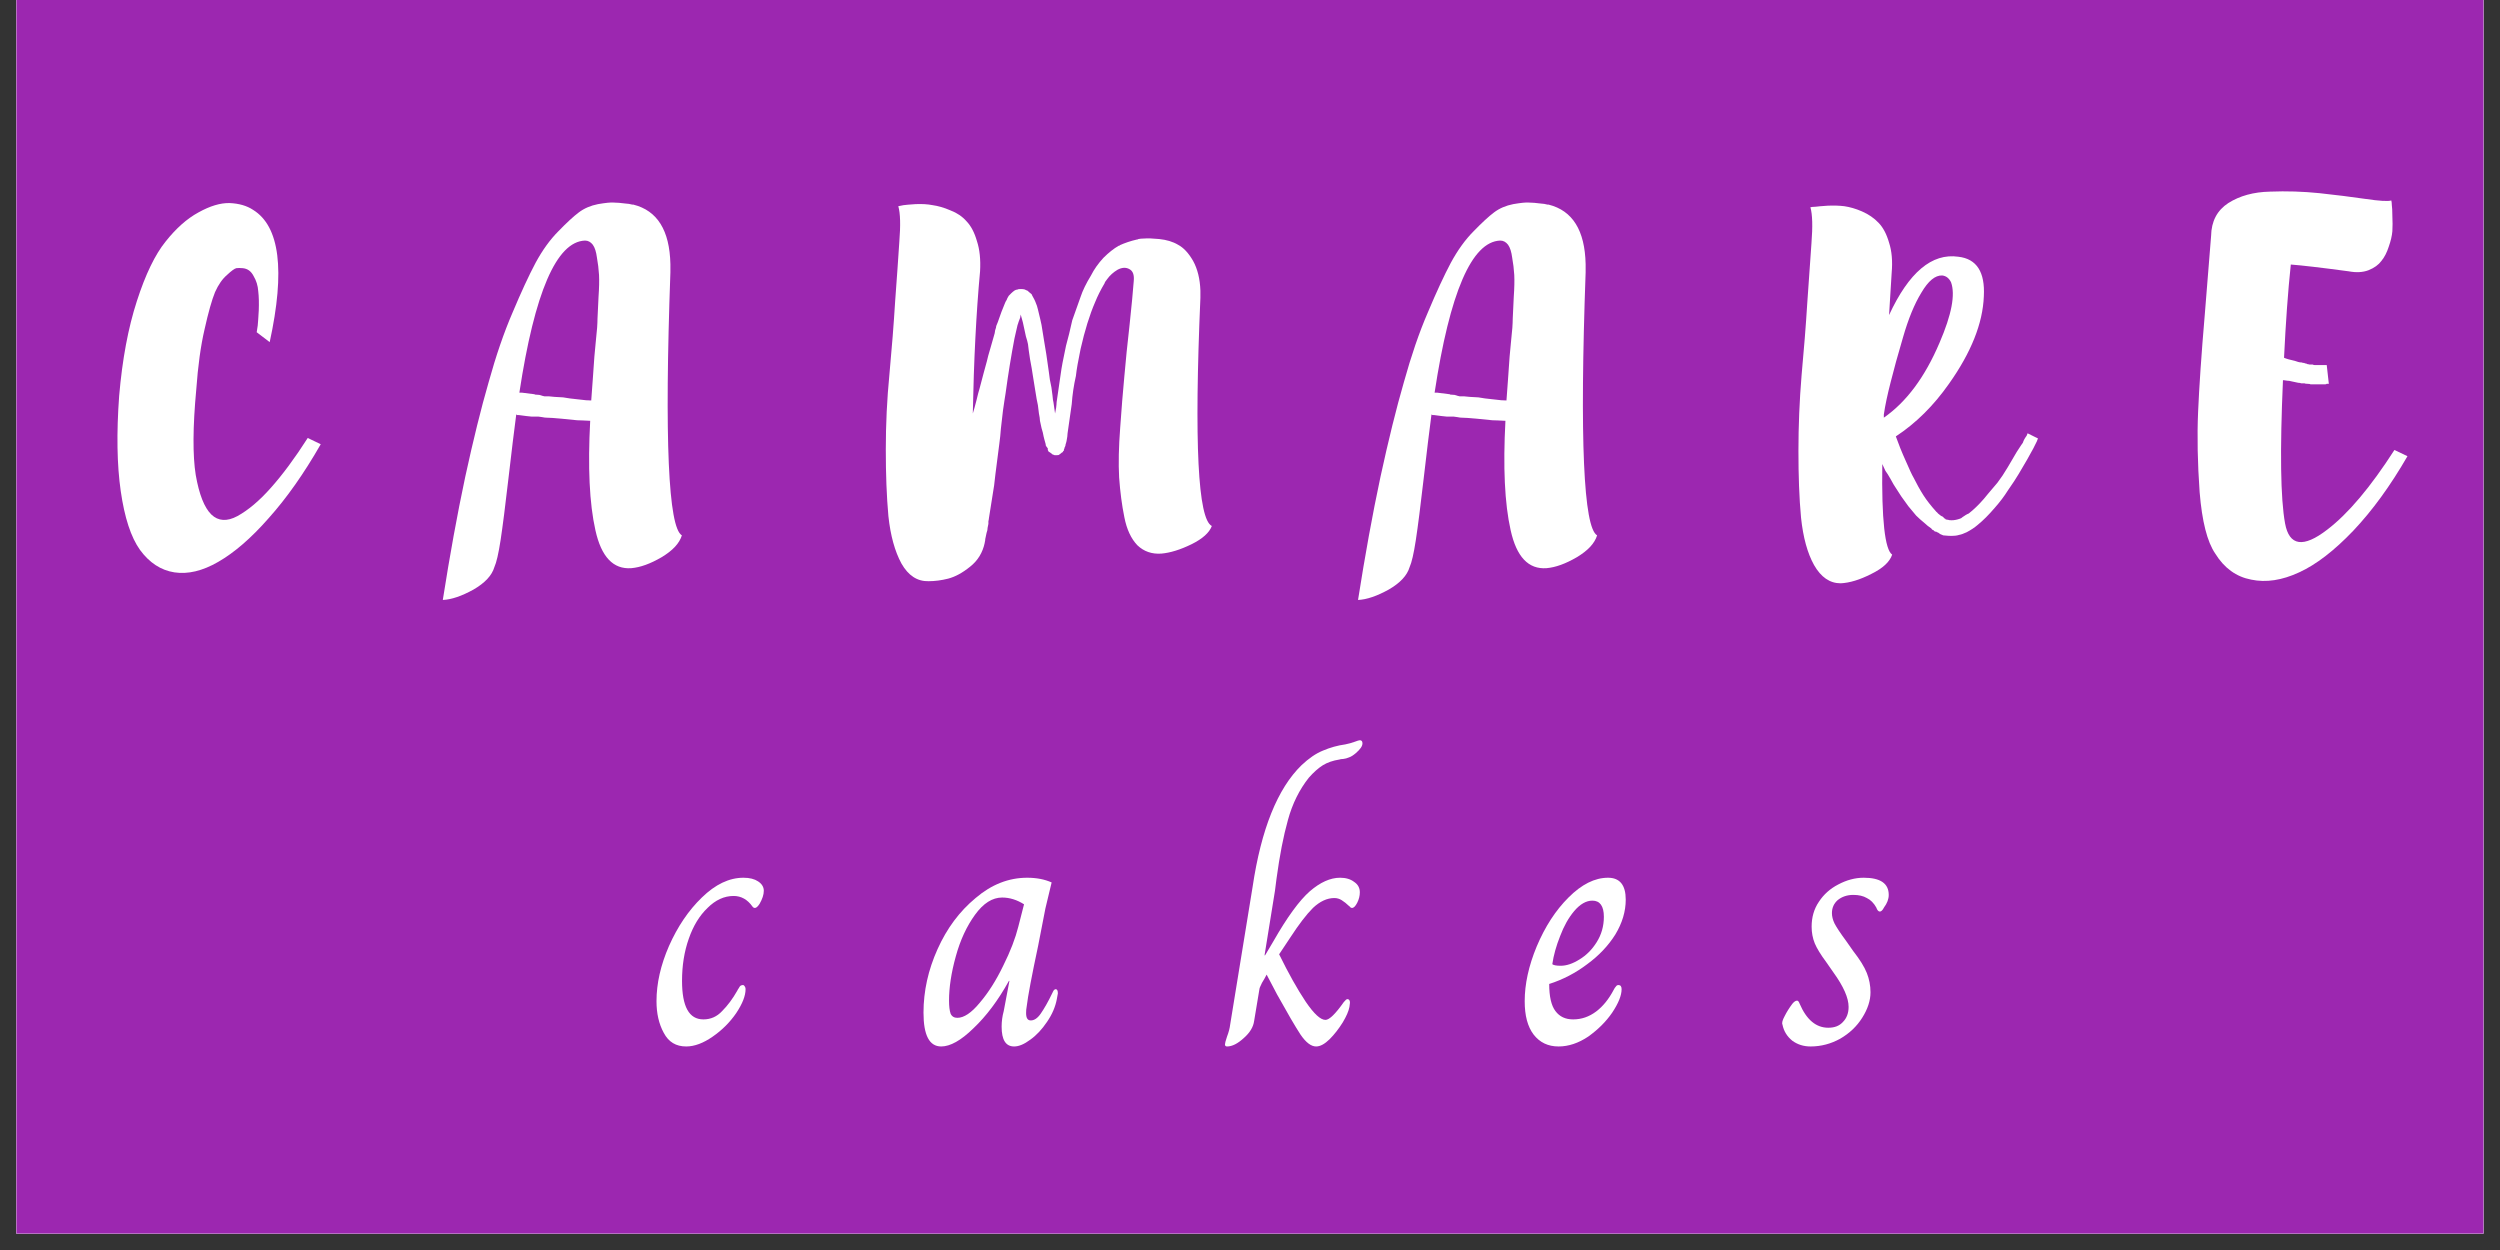 <svg xmlns="http://www.w3.org/2000/svg" xmlns:xlink="http://www.w3.org/1999/xlink" width="100" zoomAndPan="magnify" viewBox="0 0 75 37.5" height="50" preserveAspectRatio="xMidYMid meet" version="1.0"><rect x="0" y="0" width="75" height="37.5" fill="#333333" stroke="none"/><defs><g/><clipPath id="4c03630da9"><path d="M 0.492 0 L 74.504 0 L 74.504 37.008 L 0.492 37.008 Z M 0.492 0 " clip-rule="nonzero"/></clipPath></defs><g clip-path="url(#4c03630da9)"><path fill="#ffffff" d="M 0.492 0 L 74.508 0 L 74.508 44.406 L 0.492 44.406 Z M 0.492 0 " fill-opacity="1" fill-rule="nonzero"/><path fill="#ffffff" d="M 0.492 0 L 74.508 0 L 74.508 37.008 L 0.492 37.008 Z M 0.492 0 " fill-opacity="1" fill-rule="nonzero"/><path fill="#9c27b0" d="M 0.492 0 L 74.508 0 L 74.508 37.008 L 0.492 37.008 Z M 0.492 0 " fill-opacity="1" fill-rule="nonzero"/></g><g fill="#ffffff" fill-opacity="1"><g transform="translate(3.513, 16.483)"><g><path d="M 5.719 -3.344 L 6.109 -3.156 C 5.609 -2.281 5.086 -1.539 4.547 -0.938 C 4.016 -0.332 3.508 0.102 3.031 0.375 C 2.562 0.645 2.125 0.75 1.719 0.688 C 1.312 0.625 0.969 0.398 0.688 0.016 C 0.414 -0.367 0.223 -0.957 0.109 -1.75 C -0.004 -2.539 -0.02 -3.492 0.062 -4.609 C 0.156 -5.703 0.332 -6.648 0.594 -7.453 C 0.852 -8.254 1.141 -8.848 1.453 -9.234 C 1.766 -9.629 2.094 -9.922 2.438 -10.109 C 2.789 -10.305 3.102 -10.398 3.375 -10.391 C 3.656 -10.379 3.891 -10.312 4.078 -10.188 C 4.879 -9.695 5.047 -8.375 4.578 -6.219 L 4.188 -6.516 C 4.195 -6.566 4.207 -6.633 4.219 -6.719 C 4.227 -6.801 4.238 -6.953 4.25 -7.172 C 4.258 -7.391 4.254 -7.582 4.234 -7.75 C 4.223 -7.914 4.176 -8.066 4.094 -8.203 C 4.02 -8.348 3.91 -8.426 3.766 -8.438 C 3.691 -8.445 3.629 -8.445 3.578 -8.438 C 3.523 -8.426 3.43 -8.359 3.297 -8.234 C 3.16 -8.117 3.039 -7.945 2.938 -7.719 C 2.844 -7.488 2.738 -7.117 2.625 -6.609 C 2.508 -6.109 2.426 -5.504 2.375 -4.797 C 2.27 -3.672 2.266 -2.816 2.359 -2.234 C 2.461 -1.648 2.617 -1.254 2.828 -1.047 C 3.035 -0.848 3.297 -0.832 3.609 -1 C 3.93 -1.176 4.266 -1.457 4.609 -1.844 C 4.961 -2.238 5.332 -2.738 5.719 -3.344 Z M 5.719 -3.344 "/></g></g></g><g fill="#ffffff" fill-opacity="1"><g transform="translate(14.659, 16.483)"><g><path d="M 5.453 -8.312 C 5.273 -3.289 5.391 -0.66 5.797 -0.422 C 5.723 -0.18 5.52 0.035 5.188 0.234 C 4.852 0.43 4.551 0.539 4.281 0.562 C 3.738 0.602 3.379 0.223 3.203 -0.578 C 3.023 -1.379 2.973 -2.473 3.047 -3.859 C 2.867 -3.867 2.738 -3.875 2.656 -3.875 L 2.188 -3.922 C 1.977 -3.941 1.828 -3.953 1.734 -3.953 C 1.703 -3.953 1.66 -3.957 1.609 -3.969 C 1.555 -3.977 1.52 -3.984 1.5 -3.984 C 1.488 -3.984 1.457 -3.984 1.406 -3.984 C 1.363 -3.984 1.328 -3.984 1.297 -3.984 C 1.203 -3.992 1.07 -4.008 0.906 -4.031 C 0.895 -4.031 0.879 -4.031 0.859 -4.031 C 0.848 -4.039 0.836 -4.047 0.828 -4.047 C 0.766 -3.578 0.688 -2.938 0.594 -2.125 C 0.5 -1.312 0.422 -0.695 0.359 -0.281 C 0.297 0.125 0.234 0.395 0.172 0.531 C 0.098 0.781 -0.109 1.004 -0.453 1.203 C -0.805 1.398 -1.113 1.504 -1.375 1.516 C -1.164 0.172 -0.941 -1.055 -0.703 -2.172 C -0.461 -3.285 -0.227 -4.234 0 -5.016 C 0.219 -5.805 0.457 -6.504 0.719 -7.109 C 0.977 -7.723 1.207 -8.219 1.406 -8.594 C 1.613 -8.977 1.844 -9.297 2.094 -9.547 C 2.344 -9.805 2.547 -9.992 2.703 -10.109 C 2.867 -10.234 3.062 -10.316 3.281 -10.359 C 3.508 -10.398 3.664 -10.414 3.75 -10.406 C 3.844 -10.406 3.969 -10.395 4.125 -10.375 C 4.176 -10.375 4.238 -10.363 4.312 -10.344 L 4.344 -10.344 C 5.062 -10.164 5.43 -9.57 5.453 -8.562 Z M 2.703 -4.5 C 2.867 -4.477 2.992 -4.469 3.078 -4.469 C 3.086 -4.613 3.102 -4.828 3.125 -5.109 C 3.145 -5.398 3.16 -5.625 3.172 -5.781 C 3.18 -5.844 3.195 -6.008 3.219 -6.281 C 3.25 -6.551 3.266 -6.766 3.266 -6.922 C 3.273 -7.086 3.285 -7.305 3.297 -7.578 C 3.316 -7.848 3.32 -8.066 3.312 -8.234 C 3.301 -8.41 3.281 -8.582 3.25 -8.75 C 3.227 -8.926 3.188 -9.055 3.125 -9.141 C 3.062 -9.223 2.984 -9.266 2.891 -9.266 C 2.035 -9.234 1.379 -7.711 0.922 -4.703 C 0.953 -4.703 0.977 -4.703 1 -4.703 L 1.375 -4.656 C 1.383 -4.645 1.41 -4.641 1.453 -4.641 C 1.504 -4.641 1.539 -4.633 1.562 -4.625 C 1.594 -4.613 1.629 -4.602 1.672 -4.594 C 1.723 -4.594 1.766 -4.594 1.797 -4.594 C 1.891 -4.582 2.035 -4.57 2.234 -4.562 C 2.348 -4.539 2.504 -4.52 2.703 -4.5 Z M 2.703 -4.5 "/></g></g></g><g fill="#ffffff" fill-opacity="1"><g transform="translate(26.496, 16.483)"><g><path d="M 9.516 -7.547 C 9.328 -3.191 9.441 -0.91 9.859 -0.703 C 9.785 -0.504 9.582 -0.32 9.25 -0.156 C 8.914 0.008 8.613 0.102 8.344 0.125 C 8.062 0.145 7.82 0.062 7.625 -0.125 C 7.438 -0.32 7.305 -0.602 7.234 -0.969 C 7.16 -1.332 7.109 -1.727 7.078 -2.156 C 7.055 -2.582 7.066 -3.078 7.109 -3.641 C 7.148 -4.211 7.191 -4.727 7.234 -5.188 C 7.273 -5.656 7.328 -6.172 7.391 -6.734 C 7.453 -7.305 7.492 -7.742 7.516 -8.047 C 7.535 -8.234 7.492 -8.352 7.391 -8.406 C 7.285 -8.469 7.164 -8.461 7.031 -8.391 C 6.906 -8.316 6.801 -8.223 6.719 -8.109 C 6.676 -8.055 6.648 -8.016 6.641 -7.984 C 6.523 -7.785 6.43 -7.598 6.359 -7.422 C 6.191 -7.035 6.047 -6.566 5.922 -6.016 C 5.848 -5.66 5.801 -5.391 5.781 -5.203 C 5.719 -4.93 5.676 -4.648 5.656 -4.359 L 5.531 -3.484 C 5.531 -3.43 5.52 -3.352 5.5 -3.25 C 5.5 -3.238 5.492 -3.219 5.484 -3.188 C 5.473 -3.164 5.469 -3.145 5.469 -3.125 C 5.469 -3.113 5.457 -3.086 5.438 -3.047 C 5.438 -3.023 5.43 -3.008 5.422 -3 C 5.422 -2.988 5.422 -2.977 5.422 -2.969 L 5.391 -2.938 L 5.391 -2.922 L 5.359 -2.906 C 5.336 -2.883 5.316 -2.867 5.297 -2.859 C 5.285 -2.836 5.258 -2.828 5.219 -2.828 L 5.141 -2.828 C 5.117 -2.836 5.094 -2.848 5.062 -2.859 C 5.062 -2.867 5.062 -2.875 5.062 -2.875 C 5.039 -2.875 5.031 -2.879 5.031 -2.891 L 4.984 -2.922 C 4.973 -2.922 4.961 -2.93 4.953 -2.953 L 4.938 -2.984 L 4.938 -3 C 4.938 -3.008 4.938 -3.02 4.938 -3.031 C 4.914 -3.062 4.898 -3.082 4.891 -3.094 C 4.891 -3.102 4.883 -3.113 4.875 -3.125 C 4.875 -3.145 4.875 -3.156 4.875 -3.156 C 4.844 -3.27 4.82 -3.348 4.812 -3.391 C 4.801 -3.461 4.781 -3.547 4.75 -3.641 C 4.727 -3.742 4.711 -3.816 4.703 -3.859 C 4.703 -3.91 4.691 -3.984 4.672 -4.078 C 4.66 -4.18 4.648 -4.266 4.641 -4.328 C 4.617 -4.422 4.594 -4.566 4.562 -4.766 C 4.531 -4.973 4.504 -5.133 4.484 -5.25 C 4.473 -5.344 4.445 -5.492 4.406 -5.703 C 4.375 -5.91 4.352 -6.062 4.344 -6.156 C 4.332 -6.219 4.312 -6.297 4.281 -6.391 C 4.258 -6.492 4.242 -6.566 4.234 -6.609 C 4.211 -6.734 4.176 -6.879 4.125 -7.047 C 4.113 -6.992 4.109 -6.961 4.109 -6.953 C 4.098 -6.922 4.082 -6.879 4.062 -6.828 C 4.051 -6.785 4.039 -6.754 4.031 -6.734 L 3.984 -6.531 C 3.973 -6.488 3.957 -6.422 3.938 -6.328 C 3.844 -5.836 3.754 -5.289 3.672 -4.688 C 3.648 -4.551 3.625 -4.379 3.594 -4.172 C 3.57 -3.973 3.551 -3.789 3.531 -3.625 C 3.52 -3.469 3.504 -3.316 3.484 -3.172 C 3.379 -2.367 3.328 -1.953 3.328 -1.922 L 3.172 -0.938 C 3.172 -0.914 3.164 -0.883 3.156 -0.844 C 3.156 -0.801 3.156 -0.773 3.156 -0.766 C 3.133 -0.672 3.125 -0.609 3.125 -0.578 C 3.113 -0.555 3.094 -0.469 3.062 -0.312 C 3.062 -0.27 3.055 -0.238 3.047 -0.219 L 3.047 -0.203 C 2.984 0.098 2.836 0.336 2.609 0.516 C 2.379 0.703 2.16 0.82 1.953 0.875 C 1.754 0.926 1.555 0.953 1.359 0.953 C 1.023 0.961 0.754 0.785 0.547 0.422 C 0.348 0.055 0.219 -0.414 0.156 -1 C 0.102 -1.594 0.078 -2.258 0.078 -3 C 0.078 -3.75 0.113 -4.504 0.188 -5.266 C 0.258 -6.023 0.316 -6.754 0.359 -7.453 C 0.41 -8.148 0.453 -8.742 0.484 -9.234 C 0.523 -9.723 0.516 -10.078 0.453 -10.297 C 0.492 -10.305 0.547 -10.316 0.609 -10.328 C 0.672 -10.336 0.789 -10.348 0.969 -10.359 C 1.156 -10.367 1.328 -10.359 1.484 -10.328 C 1.648 -10.305 1.828 -10.254 2.016 -10.172 C 2.211 -10.098 2.375 -9.988 2.5 -9.844 C 2.633 -9.707 2.738 -9.508 2.812 -9.25 C 2.895 -9 2.926 -8.695 2.906 -8.344 C 2.789 -7.082 2.719 -5.66 2.688 -4.078 C 2.719 -4.172 2.754 -4.301 2.797 -4.469 C 2.836 -4.633 2.867 -4.754 2.891 -4.828 C 2.984 -5.18 3.055 -5.453 3.109 -5.641 C 3.129 -5.734 3.164 -5.867 3.219 -6.047 L 3.344 -6.484 C 3.344 -6.492 3.348 -6.523 3.359 -6.578 C 3.379 -6.629 3.391 -6.672 3.391 -6.703 C 3.43 -6.797 3.457 -6.863 3.469 -6.906 C 3.488 -6.957 3.516 -7.031 3.547 -7.125 C 3.578 -7.207 3.609 -7.285 3.641 -7.359 C 3.66 -7.41 3.68 -7.453 3.703 -7.484 C 3.711 -7.516 3.734 -7.555 3.766 -7.609 L 3.844 -7.688 C 3.875 -7.719 3.906 -7.742 3.938 -7.766 C 3.969 -7.785 4 -7.797 4.031 -7.797 C 4.039 -7.805 4.066 -7.812 4.109 -7.812 L 4.156 -7.812 C 4.207 -7.812 4.25 -7.801 4.281 -7.781 C 4.32 -7.77 4.348 -7.754 4.359 -7.734 C 4.398 -7.703 4.43 -7.676 4.453 -7.656 C 4.461 -7.633 4.477 -7.602 4.5 -7.562 C 4.52 -7.531 4.539 -7.488 4.562 -7.438 C 4.602 -7.344 4.629 -7.266 4.641 -7.203 C 4.703 -6.953 4.738 -6.797 4.75 -6.734 C 4.77 -6.617 4.797 -6.457 4.828 -6.25 C 4.867 -6.039 4.914 -5.734 4.969 -5.328 C 4.977 -5.285 4.988 -5.207 5 -5.094 C 5.02 -4.988 5.035 -4.91 5.047 -4.859 C 5.055 -4.805 5.066 -4.727 5.078 -4.625 C 5.086 -4.52 5.098 -4.445 5.109 -4.406 L 5.156 -4.078 C 5.164 -4.117 5.176 -4.176 5.188 -4.25 C 5.195 -4.32 5.203 -4.379 5.203 -4.422 L 5.328 -5.281 C 5.348 -5.438 5.398 -5.711 5.484 -6.109 C 5.504 -6.18 5.535 -6.301 5.578 -6.469 C 5.617 -6.645 5.648 -6.781 5.672 -6.875 C 5.805 -7.25 5.891 -7.484 5.922 -7.578 C 5.984 -7.766 6.086 -7.977 6.234 -8.219 C 6.328 -8.406 6.453 -8.582 6.609 -8.75 C 6.766 -8.906 6.914 -9.023 7.062 -9.109 C 7.07 -9.109 7.078 -9.109 7.078 -9.109 C 7.086 -9.109 7.094 -9.113 7.094 -9.125 C 7.25 -9.195 7.422 -9.254 7.609 -9.297 C 7.629 -9.297 7.645 -9.301 7.656 -9.312 C 7.695 -9.32 7.758 -9.328 7.844 -9.328 C 7.926 -9.336 8.07 -9.332 8.281 -9.312 C 8.5 -9.289 8.688 -9.234 8.844 -9.141 C 9.008 -9.055 9.16 -8.895 9.297 -8.656 C 9.43 -8.414 9.504 -8.117 9.516 -7.766 Z M 4 -7.328 L 4.016 -7.328 Z M 5.016 -3.188 Z M 5.016 -3.188 "/></g></g></g><g fill="#ffffff" fill-opacity="1"><g transform="translate(42.116, 16.483)"><g><path d="M 5.453 -8.312 C 5.273 -3.289 5.391 -0.66 5.797 -0.422 C 5.723 -0.18 5.52 0.035 5.188 0.234 C 4.852 0.43 4.551 0.539 4.281 0.562 C 3.738 0.602 3.379 0.223 3.203 -0.578 C 3.023 -1.379 2.973 -2.473 3.047 -3.859 C 2.867 -3.867 2.738 -3.875 2.656 -3.875 L 2.188 -3.922 C 1.977 -3.941 1.828 -3.953 1.734 -3.953 C 1.703 -3.953 1.66 -3.957 1.609 -3.969 C 1.555 -3.977 1.52 -3.984 1.5 -3.984 C 1.488 -3.984 1.457 -3.984 1.406 -3.984 C 1.363 -3.984 1.328 -3.984 1.297 -3.984 C 1.203 -3.992 1.07 -4.008 0.906 -4.031 C 0.895 -4.031 0.879 -4.031 0.859 -4.031 C 0.848 -4.039 0.836 -4.047 0.828 -4.047 C 0.766 -3.578 0.688 -2.938 0.594 -2.125 C 0.5 -1.312 0.422 -0.695 0.359 -0.281 C 0.297 0.125 0.234 0.395 0.172 0.531 C 0.098 0.781 -0.109 1.004 -0.453 1.203 C -0.805 1.398 -1.113 1.504 -1.375 1.516 C -1.164 0.172 -0.941 -1.055 -0.703 -2.172 C -0.461 -3.285 -0.227 -4.234 0 -5.016 C 0.219 -5.805 0.457 -6.504 0.719 -7.109 C 0.977 -7.723 1.207 -8.219 1.406 -8.594 C 1.613 -8.977 1.844 -9.297 2.094 -9.547 C 2.344 -9.805 2.547 -9.992 2.703 -10.109 C 2.867 -10.234 3.062 -10.316 3.281 -10.359 C 3.508 -10.398 3.664 -10.414 3.75 -10.406 C 3.844 -10.406 3.969 -10.395 4.125 -10.375 C 4.176 -10.375 4.238 -10.363 4.312 -10.344 L 4.344 -10.344 C 5.062 -10.164 5.43 -9.57 5.453 -8.562 Z M 2.703 -4.5 C 2.867 -4.477 2.992 -4.469 3.078 -4.469 C 3.086 -4.613 3.102 -4.828 3.125 -5.109 C 3.145 -5.398 3.16 -5.625 3.172 -5.781 C 3.18 -5.844 3.195 -6.008 3.219 -6.281 C 3.25 -6.551 3.266 -6.766 3.266 -6.922 C 3.273 -7.086 3.285 -7.305 3.297 -7.578 C 3.316 -7.848 3.32 -8.066 3.312 -8.234 C 3.301 -8.41 3.281 -8.582 3.25 -8.75 C 3.227 -8.926 3.188 -9.055 3.125 -9.141 C 3.062 -9.223 2.984 -9.266 2.891 -9.266 C 2.035 -9.234 1.379 -7.711 0.922 -4.703 C 0.953 -4.703 0.977 -4.703 1 -4.703 L 1.375 -4.656 C 1.383 -4.645 1.41 -4.641 1.453 -4.641 C 1.504 -4.641 1.539 -4.633 1.562 -4.625 C 1.594 -4.613 1.629 -4.602 1.672 -4.594 C 1.723 -4.594 1.766 -4.594 1.797 -4.594 C 1.891 -4.582 2.035 -4.57 2.234 -4.562 C 2.348 -4.539 2.504 -4.52 2.703 -4.5 Z M 2.703 -4.5 "/></g></g></g><g fill="#ffffff" fill-opacity="1"><g transform="translate(53.953, 16.483)"><g><path d="M 6.875 -3.484 L 7.188 -3.328 C 7.176 -3.305 7.164 -3.281 7.156 -3.25 L 7.047 -3.031 C 6.941 -2.832 6.797 -2.578 6.609 -2.266 C 6.535 -2.141 6.426 -1.973 6.281 -1.766 C 6.176 -1.598 6.047 -1.426 5.891 -1.25 C 5.711 -1.039 5.539 -0.867 5.375 -0.734 C 5.289 -0.66 5.18 -0.586 5.047 -0.516 C 4.953 -0.473 4.879 -0.445 4.828 -0.438 C 4.754 -0.414 4.676 -0.406 4.594 -0.406 C 4.539 -0.406 4.457 -0.41 4.344 -0.422 C 4.332 -0.43 4.297 -0.445 4.234 -0.469 L 4.234 -0.484 L 4.219 -0.484 L 4.203 -0.5 L 4.188 -0.5 L 4.172 -0.516 L 4.156 -0.516 L 4.141 -0.531 C 4.117 -0.531 4.098 -0.535 4.078 -0.547 C 4.066 -0.566 4.055 -0.578 4.047 -0.578 C 4.035 -0.578 4.02 -0.586 4 -0.609 C 3.988 -0.629 3.977 -0.641 3.969 -0.641 C 3.895 -0.691 3.844 -0.734 3.812 -0.766 C 3.688 -0.867 3.594 -0.953 3.531 -1.016 C 3.383 -1.191 3.305 -1.285 3.297 -1.297 C 3.141 -1.504 3.016 -1.688 2.922 -1.844 C 2.879 -1.906 2.828 -1.992 2.766 -2.109 C 2.703 -2.223 2.648 -2.305 2.609 -2.359 L 2.516 -2.562 C 2.492 -0.895 2.594 0.008 2.812 0.156 C 2.738 0.375 2.531 0.566 2.188 0.734 C 1.844 0.91 1.535 1.004 1.266 1.016 C 0.941 1.016 0.676 0.832 0.469 0.469 C 0.27 0.113 0.141 -0.359 0.078 -0.953 C 0.023 -1.547 0 -2.211 0 -2.953 C 0 -3.703 0.031 -4.457 0.094 -5.219 C 0.164 -5.977 0.223 -6.707 0.266 -7.406 C 0.316 -8.102 0.359 -8.695 0.391 -9.188 C 0.43 -9.688 0.422 -10.047 0.359 -10.266 C 0.398 -10.273 0.453 -10.281 0.516 -10.281 C 0.578 -10.289 0.695 -10.301 0.875 -10.312 C 1.051 -10.32 1.219 -10.316 1.375 -10.297 C 1.539 -10.273 1.719 -10.223 1.906 -10.141 C 2.102 -10.055 2.27 -9.941 2.406 -9.797 C 2.539 -9.66 2.645 -9.461 2.719 -9.203 C 2.801 -8.953 2.828 -8.648 2.797 -8.297 C 2.773 -7.941 2.75 -7.52 2.719 -7.031 C 3.312 -8.312 4.004 -8.895 4.797 -8.781 C 5.348 -8.719 5.602 -8.32 5.562 -7.594 C 5.531 -6.781 5.18 -5.906 4.516 -4.969 C 4.055 -4.312 3.523 -3.785 2.922 -3.391 C 3.004 -3.16 3.102 -2.914 3.219 -2.656 C 3.332 -2.395 3.41 -2.227 3.453 -2.156 C 3.547 -1.969 3.645 -1.789 3.75 -1.625 C 3.844 -1.477 3.973 -1.312 4.141 -1.125 C 4.148 -1.125 4.164 -1.109 4.188 -1.078 C 4.219 -1.055 4.242 -1.035 4.266 -1.016 C 4.285 -1.004 4.305 -0.992 4.328 -0.984 C 4.336 -0.973 4.352 -0.957 4.375 -0.938 L 4.391 -0.922 L 4.406 -0.922 L 4.406 -0.906 L 4.438 -0.906 L 4.438 -0.891 C 4.445 -0.891 4.453 -0.891 4.453 -0.891 C 4.461 -0.891 4.473 -0.891 4.484 -0.891 C 4.504 -0.879 4.539 -0.875 4.594 -0.875 C 4.676 -0.875 4.758 -0.891 4.844 -0.922 C 4.875 -0.93 4.898 -0.945 4.922 -0.969 C 4.953 -0.988 4.984 -1.008 5.016 -1.031 C 5.047 -1.051 5.078 -1.066 5.109 -1.078 C 5.254 -1.191 5.406 -1.336 5.562 -1.516 C 5.594 -1.555 5.727 -1.719 5.969 -2 C 6 -2.039 6.051 -2.113 6.125 -2.219 C 6.195 -2.332 6.25 -2.414 6.281 -2.469 C 6.352 -2.594 6.441 -2.742 6.547 -2.922 C 6.66 -3.098 6.723 -3.191 6.734 -3.203 C 6.742 -3.234 6.758 -3.27 6.781 -3.312 C 6.812 -3.363 6.832 -3.395 6.844 -3.406 Z M 4.312 -8.219 C 4.102 -8.227 3.895 -8.055 3.688 -7.703 C 3.477 -7.359 3.297 -6.914 3.141 -6.375 C 2.984 -5.844 2.859 -5.391 2.766 -5.016 C 2.672 -4.648 2.602 -4.328 2.562 -4.047 L 2.562 -3.953 C 3.238 -4.422 3.797 -5.172 4.234 -6.203 C 4.598 -7.047 4.711 -7.648 4.578 -8.016 C 4.516 -8.141 4.426 -8.207 4.312 -8.219 Z M 4.312 -8.219 "/></g></g></g><g fill="#ffffff" fill-opacity="1"><g transform="translate(65.927, 16.483)"><g><path d="M 5.906 -2.984 L 6.297 -2.797 C 5.785 -1.91 5.242 -1.164 4.672 -0.562 C 4.098 0.039 3.555 0.457 3.047 0.688 C 2.535 0.926 2.055 1 1.609 0.906 C 1.16 0.82 0.801 0.562 0.531 0.125 C 0.289 -0.227 0.133 -0.844 0.062 -1.719 C 0 -2.594 -0.016 -3.395 0.016 -4.125 C 0.047 -4.852 0.113 -5.836 0.219 -7.078 C 0.32 -8.328 0.383 -9.102 0.406 -9.406 C 0.414 -9.844 0.586 -10.172 0.922 -10.391 C 1.266 -10.609 1.68 -10.723 2.172 -10.734 C 2.672 -10.754 3.164 -10.738 3.656 -10.688 C 4.156 -10.633 4.613 -10.578 5.031 -10.516 C 5.457 -10.453 5.719 -10.438 5.812 -10.469 C 5.82 -10.438 5.828 -10.391 5.828 -10.328 C 5.836 -10.273 5.844 -10.164 5.844 -10 C 5.852 -9.844 5.852 -9.691 5.844 -9.547 C 5.832 -9.41 5.797 -9.254 5.734 -9.078 C 5.68 -8.91 5.609 -8.77 5.516 -8.656 C 5.43 -8.539 5.301 -8.445 5.125 -8.375 C 4.957 -8.312 4.758 -8.301 4.531 -8.344 C 3.695 -8.457 3.117 -8.523 2.797 -8.547 C 2.711 -7.734 2.645 -6.801 2.594 -5.75 C 2.664 -5.719 2.773 -5.688 2.922 -5.656 C 2.953 -5.645 2.984 -5.633 3.016 -5.625 C 3.055 -5.613 3.094 -5.609 3.125 -5.609 C 3.145 -5.598 3.172 -5.594 3.203 -5.594 C 3.211 -5.582 3.227 -5.578 3.25 -5.578 C 3.27 -5.578 3.281 -5.57 3.281 -5.562 C 3.301 -5.562 3.328 -5.555 3.359 -5.547 C 3.398 -5.547 3.43 -5.547 3.453 -5.547 C 3.473 -5.535 3.492 -5.531 3.516 -5.531 C 3.555 -5.531 3.582 -5.531 3.594 -5.531 L 3.875 -5.531 L 3.938 -4.969 L 3.875 -4.969 C 3.863 -4.957 3.848 -4.953 3.828 -4.953 L 3.391 -4.953 C 3.379 -4.961 3.348 -4.969 3.297 -4.969 C 3.254 -4.969 3.223 -4.973 3.203 -4.984 L 3.109 -4.984 C 3.086 -4.992 3.055 -5 3.016 -5 L 2.797 -5.047 C 2.773 -5.055 2.738 -5.062 2.688 -5.062 C 2.633 -5.07 2.594 -5.078 2.562 -5.078 C 2.469 -2.961 2.488 -1.531 2.625 -0.781 C 2.75 -0.102 3.172 -0.039 3.891 -0.594 C 4.516 -1.07 5.188 -1.867 5.906 -2.984 Z M 5.906 -2.984 "/></g></g></g><g fill="#ffffff" fill-opacity="1"><g transform="translate(19.414, 31.285)"><g><path d="M 1.172 0.109 C 0.867 0.109 0.645 -0.023 0.5 -0.297 C 0.352 -0.566 0.281 -0.883 0.281 -1.25 C 0.281 -1.781 0.406 -2.332 0.656 -2.906 C 0.914 -3.488 1.242 -3.973 1.641 -4.359 C 2.047 -4.754 2.461 -4.953 2.891 -4.953 C 3.078 -4.953 3.223 -4.914 3.328 -4.844 C 3.441 -4.77 3.5 -4.676 3.5 -4.562 C 3.5 -4.445 3.457 -4.316 3.375 -4.172 C 3.32 -4.086 3.273 -4.047 3.234 -4.047 C 3.203 -4.047 3.176 -4.062 3.156 -4.094 C 3.008 -4.301 2.82 -4.406 2.594 -4.406 C 2.312 -4.406 2.051 -4.285 1.812 -4.047 C 1.57 -3.816 1.383 -3.508 1.25 -3.125 C 1.113 -2.738 1.047 -2.316 1.047 -1.859 C 1.047 -1.086 1.258 -0.703 1.688 -0.703 C 1.906 -0.703 2.094 -0.785 2.25 -0.953 C 2.414 -1.117 2.566 -1.32 2.703 -1.562 C 2.711 -1.582 2.727 -1.609 2.75 -1.641 C 2.77 -1.68 2.789 -1.707 2.812 -1.719 C 2.832 -1.727 2.852 -1.734 2.875 -1.734 C 2.895 -1.734 2.91 -1.723 2.922 -1.703 C 2.941 -1.68 2.953 -1.648 2.953 -1.609 C 2.953 -1.41 2.859 -1.172 2.672 -0.891 C 2.484 -0.617 2.25 -0.383 1.969 -0.188 C 1.688 0.008 1.422 0.109 1.172 0.109 Z M 1.172 0.109 "/></g></g></g><g fill="#ffffff" fill-opacity="1"><g transform="translate(27.424, 31.285)"><g><path d="M 0.812 0.109 C 0.457 0.109 0.281 -0.227 0.281 -0.906 C 0.281 -1.551 0.422 -2.188 0.703 -2.812 C 0.984 -3.438 1.363 -3.945 1.844 -4.344 C 2.32 -4.75 2.836 -4.953 3.391 -4.953 C 3.672 -4.953 3.914 -4.906 4.125 -4.812 C 4.039 -4.457 3.977 -4.195 3.938 -4.031 L 3.719 -2.906 C 3.531 -2.02 3.414 -1.41 3.375 -1.078 C 3.363 -1.023 3.359 -0.961 3.359 -0.891 C 3.359 -0.742 3.406 -0.672 3.5 -0.672 C 3.602 -0.672 3.703 -0.738 3.797 -0.875 C 3.898 -1.02 4.016 -1.223 4.141 -1.484 C 4.148 -1.492 4.16 -1.516 4.172 -1.547 C 4.191 -1.586 4.219 -1.609 4.25 -1.609 C 4.289 -1.609 4.312 -1.566 4.312 -1.484 L 4.281 -1.312 C 4.238 -1.082 4.141 -0.852 3.984 -0.625 C 3.836 -0.406 3.672 -0.227 3.484 -0.094 C 3.305 0.039 3.145 0.109 3 0.109 C 2.75 0.109 2.625 -0.086 2.625 -0.484 C 2.625 -0.641 2.645 -0.797 2.688 -0.953 L 2.859 -1.859 L 2.844 -1.859 C 2.52 -1.273 2.164 -0.801 1.781 -0.438 C 1.406 -0.07 1.082 0.109 0.812 0.109 Z M 1.297 -0.75 C 1.492 -0.75 1.719 -0.898 1.969 -1.203 C 2.227 -1.504 2.461 -1.875 2.672 -2.312 C 2.891 -2.75 3.039 -3.141 3.125 -3.484 L 3.297 -4.156 C 3.086 -4.289 2.867 -4.359 2.641 -4.359 C 2.348 -4.359 2.078 -4.188 1.828 -3.844 C 1.578 -3.5 1.383 -3.082 1.25 -2.594 C 1.113 -2.102 1.047 -1.66 1.047 -1.266 C 1.047 -1.098 1.062 -0.969 1.094 -0.875 C 1.133 -0.789 1.203 -0.75 1.297 -0.75 Z M 1.297 -0.75 "/></g></g></g><g fill="#ffffff" fill-opacity="1"><g transform="translate(36.483, 31.285)"><g><path d="M 0.328 0.109 C 0.285 0.109 0.266 0.086 0.266 0.047 C 0.266 0.016 0.285 -0.062 0.328 -0.188 C 0.379 -0.32 0.41 -0.441 0.422 -0.547 L 1.094 -4.672 C 1.352 -6.41 1.844 -7.629 2.562 -8.328 C 2.781 -8.535 2.992 -8.68 3.203 -8.766 C 3.422 -8.859 3.645 -8.922 3.875 -8.953 C 3.977 -8.973 4.07 -9 4.156 -9.031 C 4.238 -9.062 4.289 -9.078 4.312 -9.078 C 4.363 -9.078 4.391 -9.047 4.391 -8.984 C 4.391 -8.898 4.32 -8.801 4.188 -8.688 C 4.113 -8.625 4.047 -8.582 3.984 -8.562 C 3.93 -8.539 3.875 -8.523 3.812 -8.516 C 3.758 -8.516 3.723 -8.508 3.703 -8.5 C 3.504 -8.469 3.336 -8.41 3.203 -8.328 C 3.066 -8.242 2.926 -8.117 2.781 -7.953 C 2.5 -7.598 2.289 -7.176 2.156 -6.688 C 2.02 -6.207 1.906 -5.617 1.812 -4.922 L 1.766 -4.562 L 1.453 -2.625 L 1.469 -2.625 L 1.719 -3.047 C 2.133 -3.773 2.5 -4.273 2.812 -4.547 C 3.125 -4.816 3.426 -4.953 3.719 -4.953 C 3.895 -4.953 4.035 -4.91 4.141 -4.828 C 4.254 -4.754 4.312 -4.648 4.312 -4.516 C 4.312 -4.41 4.285 -4.305 4.234 -4.203 C 4.18 -4.098 4.129 -4.047 4.078 -4.047 C 4.066 -4.047 4.051 -4.051 4.031 -4.062 C 4.02 -4.082 4.008 -4.094 4 -4.094 C 3.914 -4.176 3.836 -4.238 3.766 -4.281 C 3.703 -4.32 3.629 -4.344 3.547 -4.344 C 3.328 -4.344 3.113 -4.242 2.906 -4.047 C 2.707 -3.848 2.484 -3.555 2.234 -3.172 L 1.891 -2.656 C 2.172 -2.082 2.438 -1.609 2.688 -1.234 C 2.938 -0.867 3.133 -0.688 3.281 -0.688 C 3.395 -0.688 3.578 -0.863 3.828 -1.219 C 3.879 -1.281 3.914 -1.312 3.938 -1.312 C 3.988 -1.312 4.016 -1.273 4.016 -1.203 L 4 -1.078 C 3.977 -0.953 3.91 -0.797 3.797 -0.609 C 3.68 -0.422 3.551 -0.254 3.406 -0.109 C 3.258 0.035 3.125 0.109 3 0.109 C 2.852 0.109 2.695 -0.008 2.531 -0.25 C 2.375 -0.488 2.141 -0.891 1.828 -1.453 L 1.516 -2.047 C 1.484 -1.984 1.438 -1.898 1.375 -1.797 C 1.32 -1.691 1.297 -1.625 1.297 -1.594 L 1.141 -0.656 C 1.117 -0.477 1.016 -0.305 0.828 -0.141 C 0.648 0.023 0.484 0.109 0.328 0.109 Z M 0.328 0.109 "/></g></g></g><g fill="#ffffff" fill-opacity="1"><g transform="translate(45.46, 31.285)"><g><path d="M 1.297 0.109 C 0.984 0.109 0.734 -0.008 0.547 -0.25 C 0.367 -0.488 0.281 -0.82 0.281 -1.25 C 0.281 -1.758 0.398 -2.305 0.641 -2.891 C 0.891 -3.484 1.207 -3.973 1.594 -4.359 C 1.988 -4.754 2.383 -4.953 2.781 -4.953 C 3.133 -4.953 3.312 -4.734 3.312 -4.297 C 3.312 -3.941 3.207 -3.594 3 -3.25 C 2.789 -2.914 2.508 -2.617 2.156 -2.359 C 1.812 -2.098 1.43 -1.898 1.016 -1.766 C 1.016 -1.391 1.078 -1.117 1.203 -0.953 C 1.328 -0.785 1.504 -0.703 1.734 -0.703 C 1.984 -0.703 2.211 -0.781 2.422 -0.938 C 2.629 -1.094 2.805 -1.312 2.953 -1.594 C 2.973 -1.633 2.992 -1.664 3.016 -1.688 C 3.035 -1.719 3.062 -1.734 3.094 -1.734 C 3.156 -1.734 3.188 -1.691 3.188 -1.609 C 3.188 -1.422 3.094 -1.188 2.906 -0.906 C 2.719 -0.633 2.477 -0.395 2.188 -0.188 C 1.895 0.008 1.598 0.109 1.297 0.109 Z M 1.359 -2.312 C 1.535 -2.312 1.723 -2.375 1.922 -2.5 C 2.129 -2.625 2.301 -2.797 2.438 -3.016 C 2.582 -3.242 2.656 -3.5 2.656 -3.781 C 2.656 -4.102 2.539 -4.266 2.312 -4.266 C 2.125 -4.266 1.941 -4.16 1.766 -3.953 C 1.598 -3.754 1.457 -3.504 1.344 -3.203 C 1.227 -2.91 1.148 -2.629 1.109 -2.359 C 1.148 -2.328 1.234 -2.312 1.359 -2.312 Z M 1.359 -2.312 "/></g></g></g><g fill="#ffffff" fill-opacity="1"><g transform="translate(53.396, 31.285)"><g><path d="M 0.922 0.109 C 0.711 0.109 0.531 0.051 0.375 -0.062 C 0.219 -0.188 0.117 -0.348 0.078 -0.547 C 0.055 -0.598 0.078 -0.68 0.141 -0.797 C 0.203 -0.922 0.281 -1.047 0.375 -1.172 C 0.426 -1.234 0.473 -1.266 0.516 -1.266 C 0.547 -1.266 0.57 -1.234 0.594 -1.172 C 0.801 -0.691 1.086 -0.453 1.453 -0.453 C 1.641 -0.453 1.785 -0.508 1.891 -0.625 C 2.004 -0.738 2.062 -0.891 2.062 -1.078 C 2.062 -1.348 1.91 -1.691 1.609 -2.109 L 1.391 -2.422 C 1.223 -2.648 1.109 -2.836 1.047 -2.984 C 0.984 -3.141 0.953 -3.305 0.953 -3.484 C 0.953 -3.766 1.023 -4.016 1.172 -4.234 C 1.316 -4.453 1.508 -4.625 1.75 -4.75 C 2 -4.883 2.254 -4.953 2.516 -4.953 C 3.016 -4.953 3.266 -4.781 3.266 -4.438 C 3.266 -4.312 3.219 -4.188 3.125 -4.062 C 3.082 -3.977 3.039 -3.938 3 -3.938 C 2.957 -3.938 2.922 -3.977 2.891 -4.062 C 2.816 -4.195 2.723 -4.289 2.609 -4.344 C 2.504 -4.406 2.367 -4.438 2.203 -4.438 C 2.016 -4.438 1.859 -4.383 1.734 -4.281 C 1.617 -4.176 1.562 -4.047 1.562 -3.891 C 1.562 -3.797 1.586 -3.691 1.641 -3.578 C 1.703 -3.461 1.816 -3.289 1.984 -3.062 L 2.203 -2.75 C 2.398 -2.5 2.535 -2.281 2.609 -2.094 C 2.68 -1.914 2.719 -1.723 2.719 -1.516 C 2.719 -1.266 2.633 -1.008 2.469 -0.75 C 2.312 -0.5 2.094 -0.289 1.812 -0.125 C 1.531 0.031 1.234 0.109 0.922 0.109 Z M 0.922 0.109 "/></g></g></g></svg>